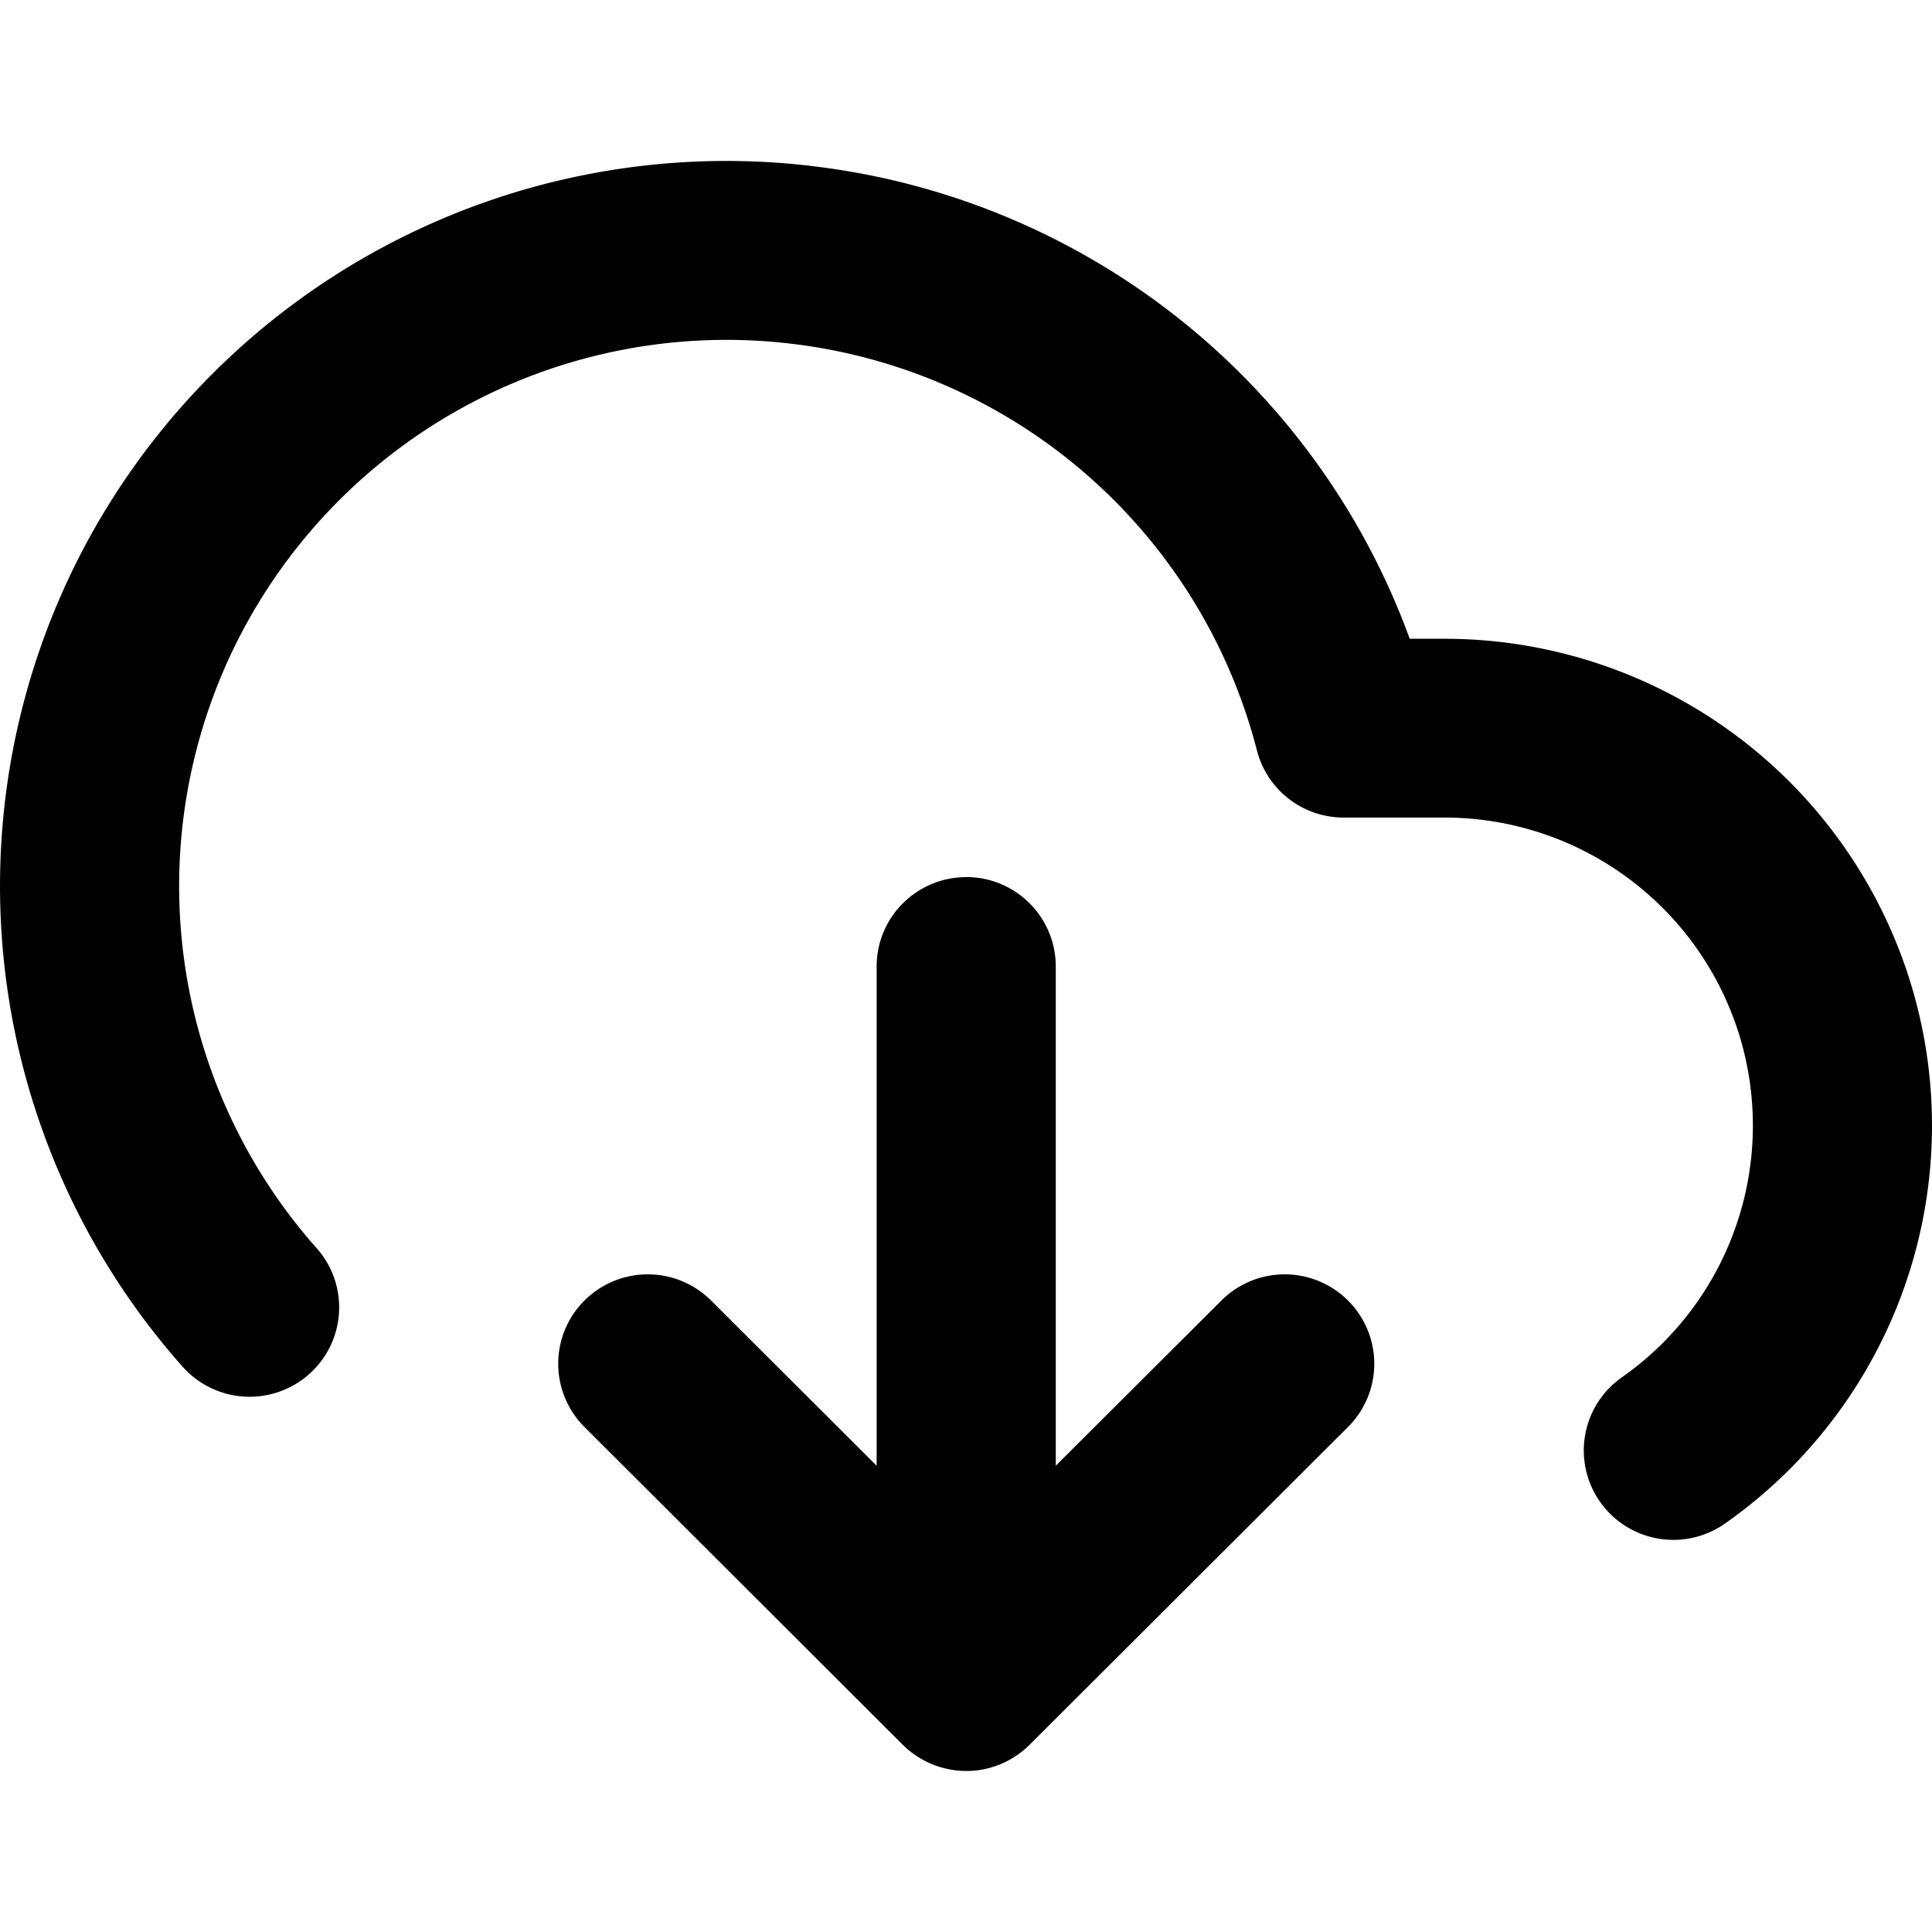 <svg xmlns="http://www.w3.org/2000/svg" width="24" height="24" viewBox="0 0 24 24">
  <path d="M12.002 10.895c.615 0 1.113.498 1.113 1.11v6.203l2.057-2.052a1.114 1.114 0 011.574 0 1.109 1.109 0 010 1.57l-3.957 3.949-.026.025c-.01.01-.02.02-.032.028l.058-.053a1.121 1.121 0 01-.635.315 1.125 1.125 0 01-.873-.255 1.152 1.152 0 01-.066-.06L7.26 17.726a1.109 1.109 0 010-1.57 1.114 1.114 0 011.574 0l2.056 2.052v-6.202c0-.613.499-1.11 1.113-1.11zM10.06 2.06a9.023 9.023 0 017.452 5.875h.425a6.057 6.057 0 015.78 4.22 6.039 6.039 0 01-2.29 6.772 1.114 1.114 0 01-1.55-.27 1.109 1.109 0 01.27-1.547 3.82 3.82 0 001.449-4.284 3.832 3.832 0 00-3.658-2.67h-1.246c-.508 0-.952-.343-1.078-.834a6.796 6.796 0 00-5.809-5.055A6.804 6.804 0 002.996 7.87a6.775 6.775 0 00.937 7.635c.408.459.365 1.16-.095 1.567a1.114 1.114 0 01-1.571-.096A8.992 8.992 0 011.022 6.844a9.03 9.03 0 019.037-4.785z"/>
</svg>

